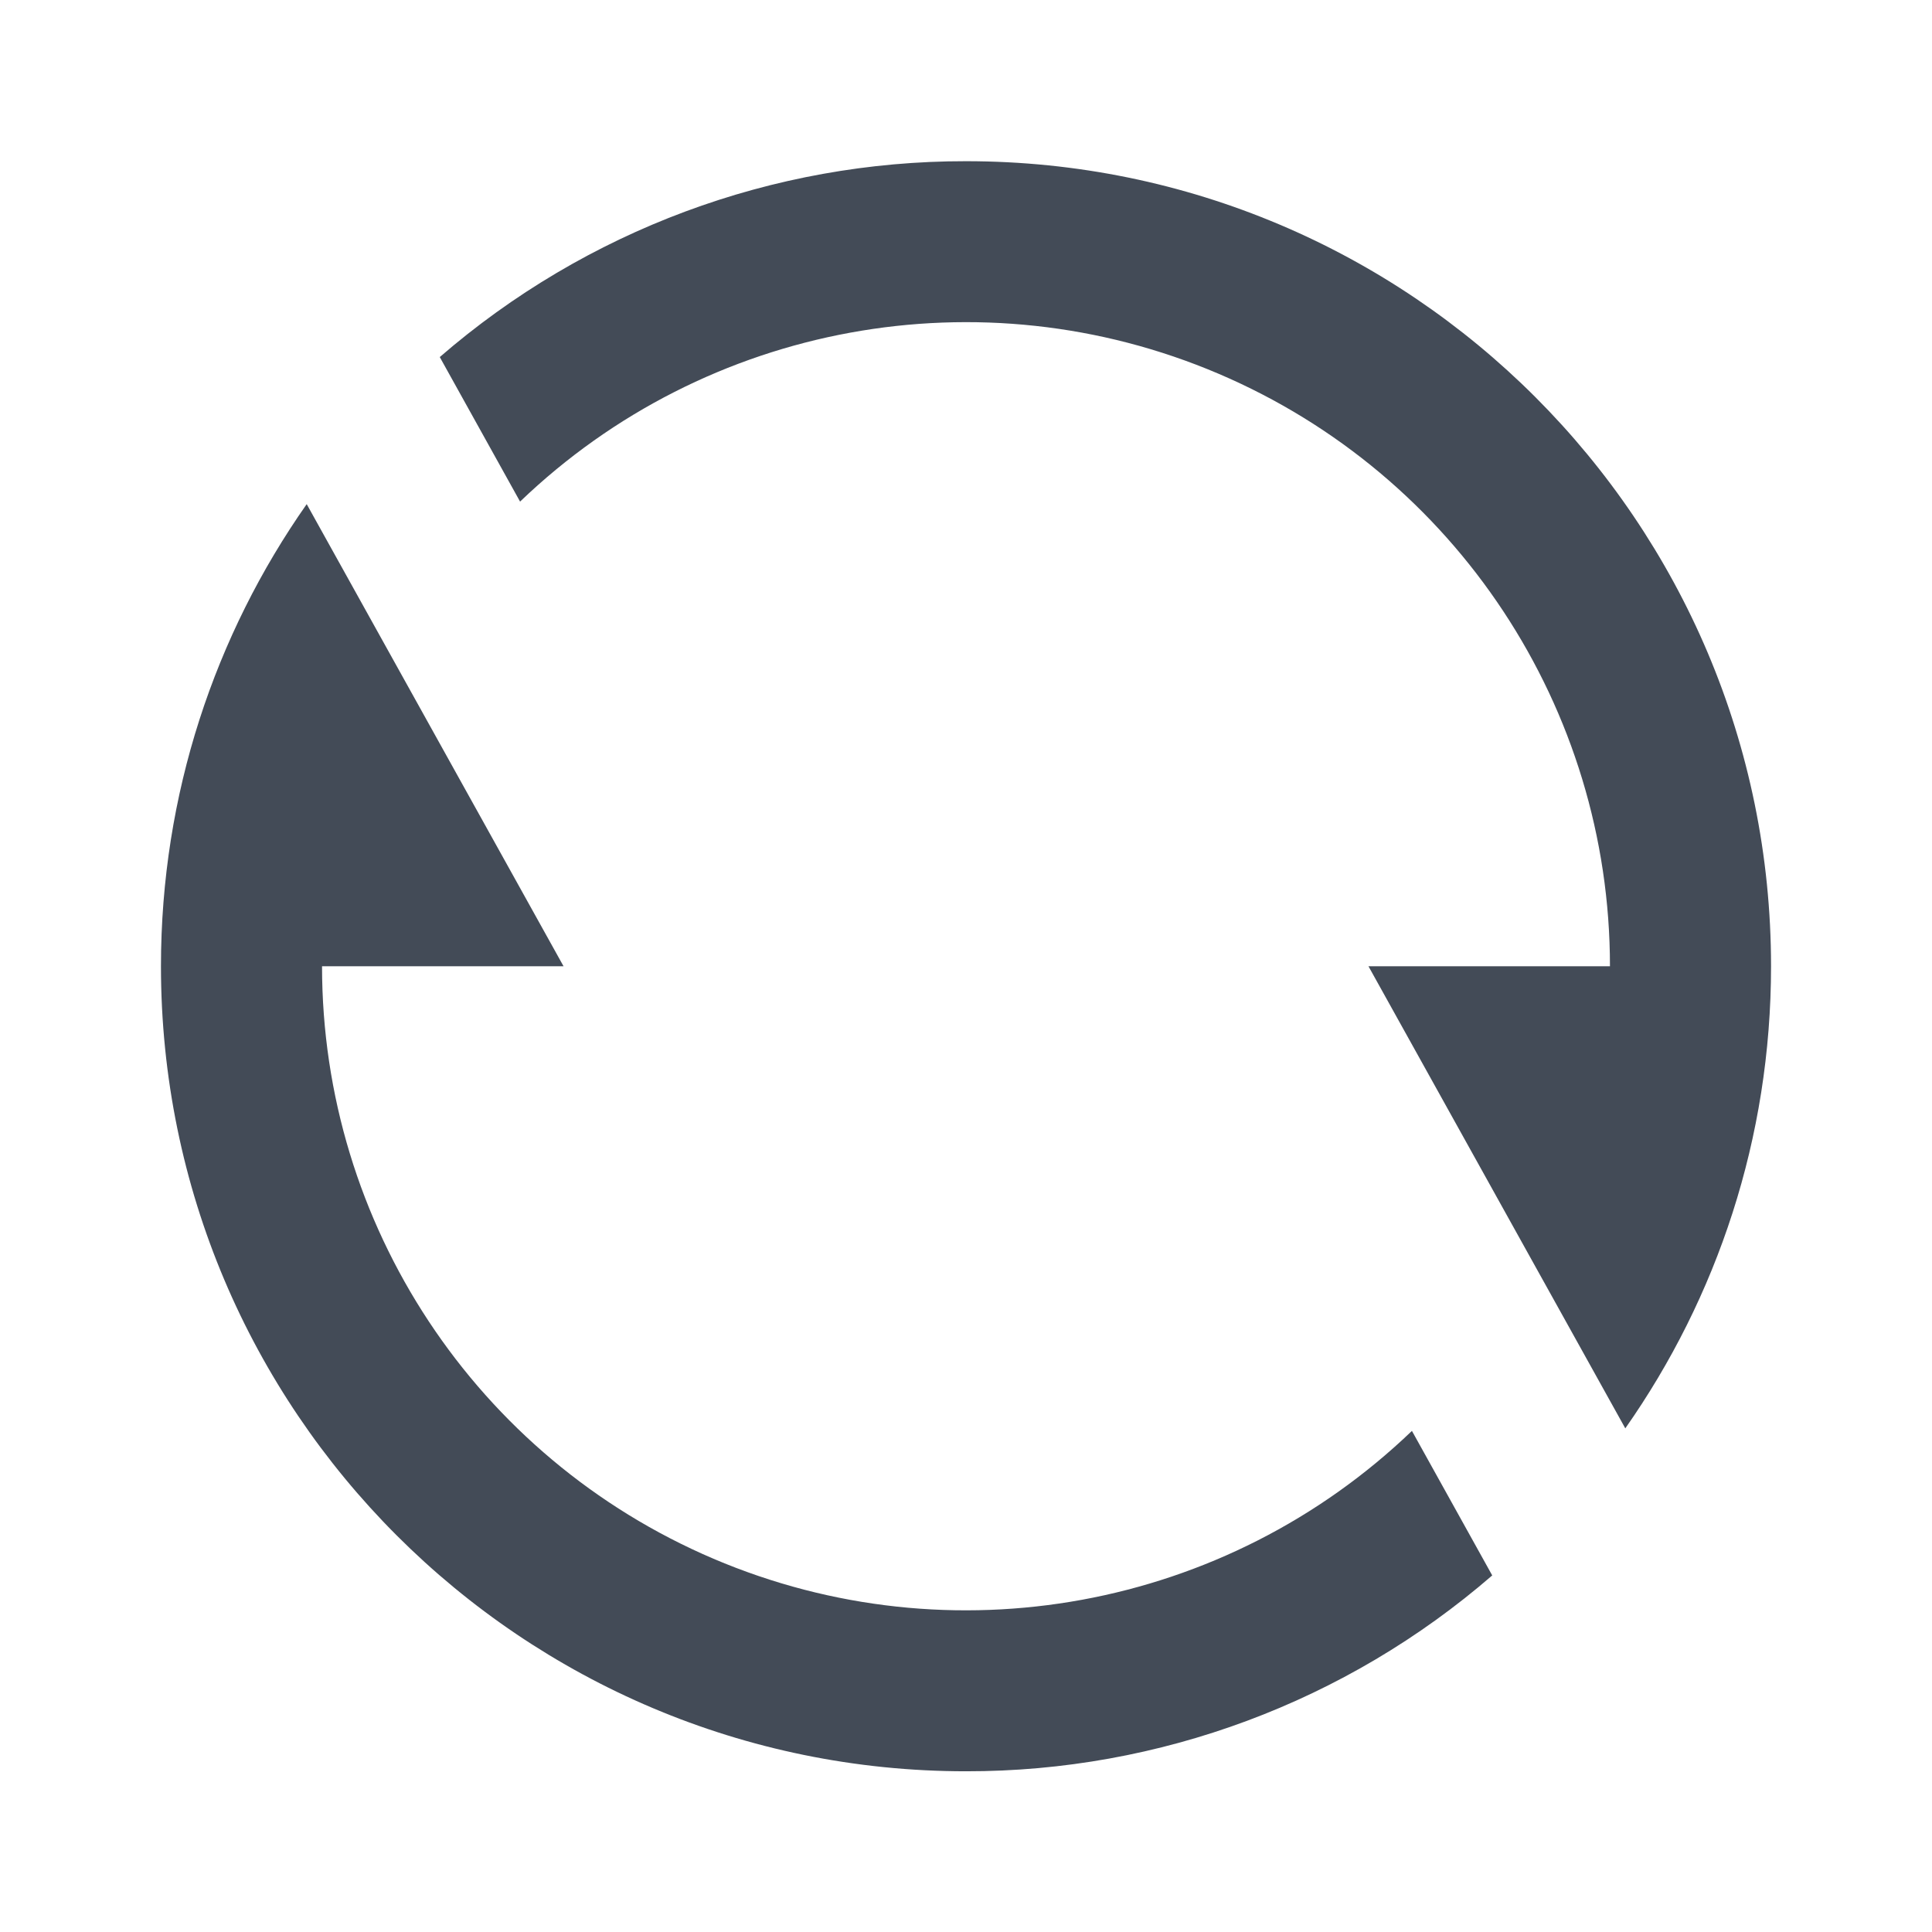<svg xmlns="http://www.w3.org/2000/svg" width="16" height="16" viewBox="0 0 16 16">
    <g fill="none" fill-rule="evenodd">
        <g>
            <g>
                <g>
                    <path d="M0 0L16 0 16 16 0 16z" transform="translate(-1225, -496) translate(1201, 124.002) translate(24, 372)"/>
                    <path fill="#434B57" fill-rule="nonzero" d="M3.642 2.955C4.852 1.907 6.399 1.331 8 1.333c3.682 0 6.667 2.985 6.667 6.667 0 1.424-.447 2.744-1.207 3.827L11.333 8h2c0-2.137-1.275-4.068-3.242-4.907-1.966-.838-4.242-.421-5.784 1.059l-.665-1.197zm8.716 10.09c-1.21 1.048-2.757 1.624-4.358 1.622-3.682 0-6.667-2.985-6.667-6.667 0-1.424.447-2.744 1.207-3.827L4.667 8h-2c0 2.137 1.275 4.068 3.242 4.907 1.966.838 4.242.421 5.784-1.059l.665 1.197z" transform="translate(-1225, -496) translate(1201, 124.002) translate(24, 372)"/>
                </g>
            </g>
        </g>
    </g>
</svg>
